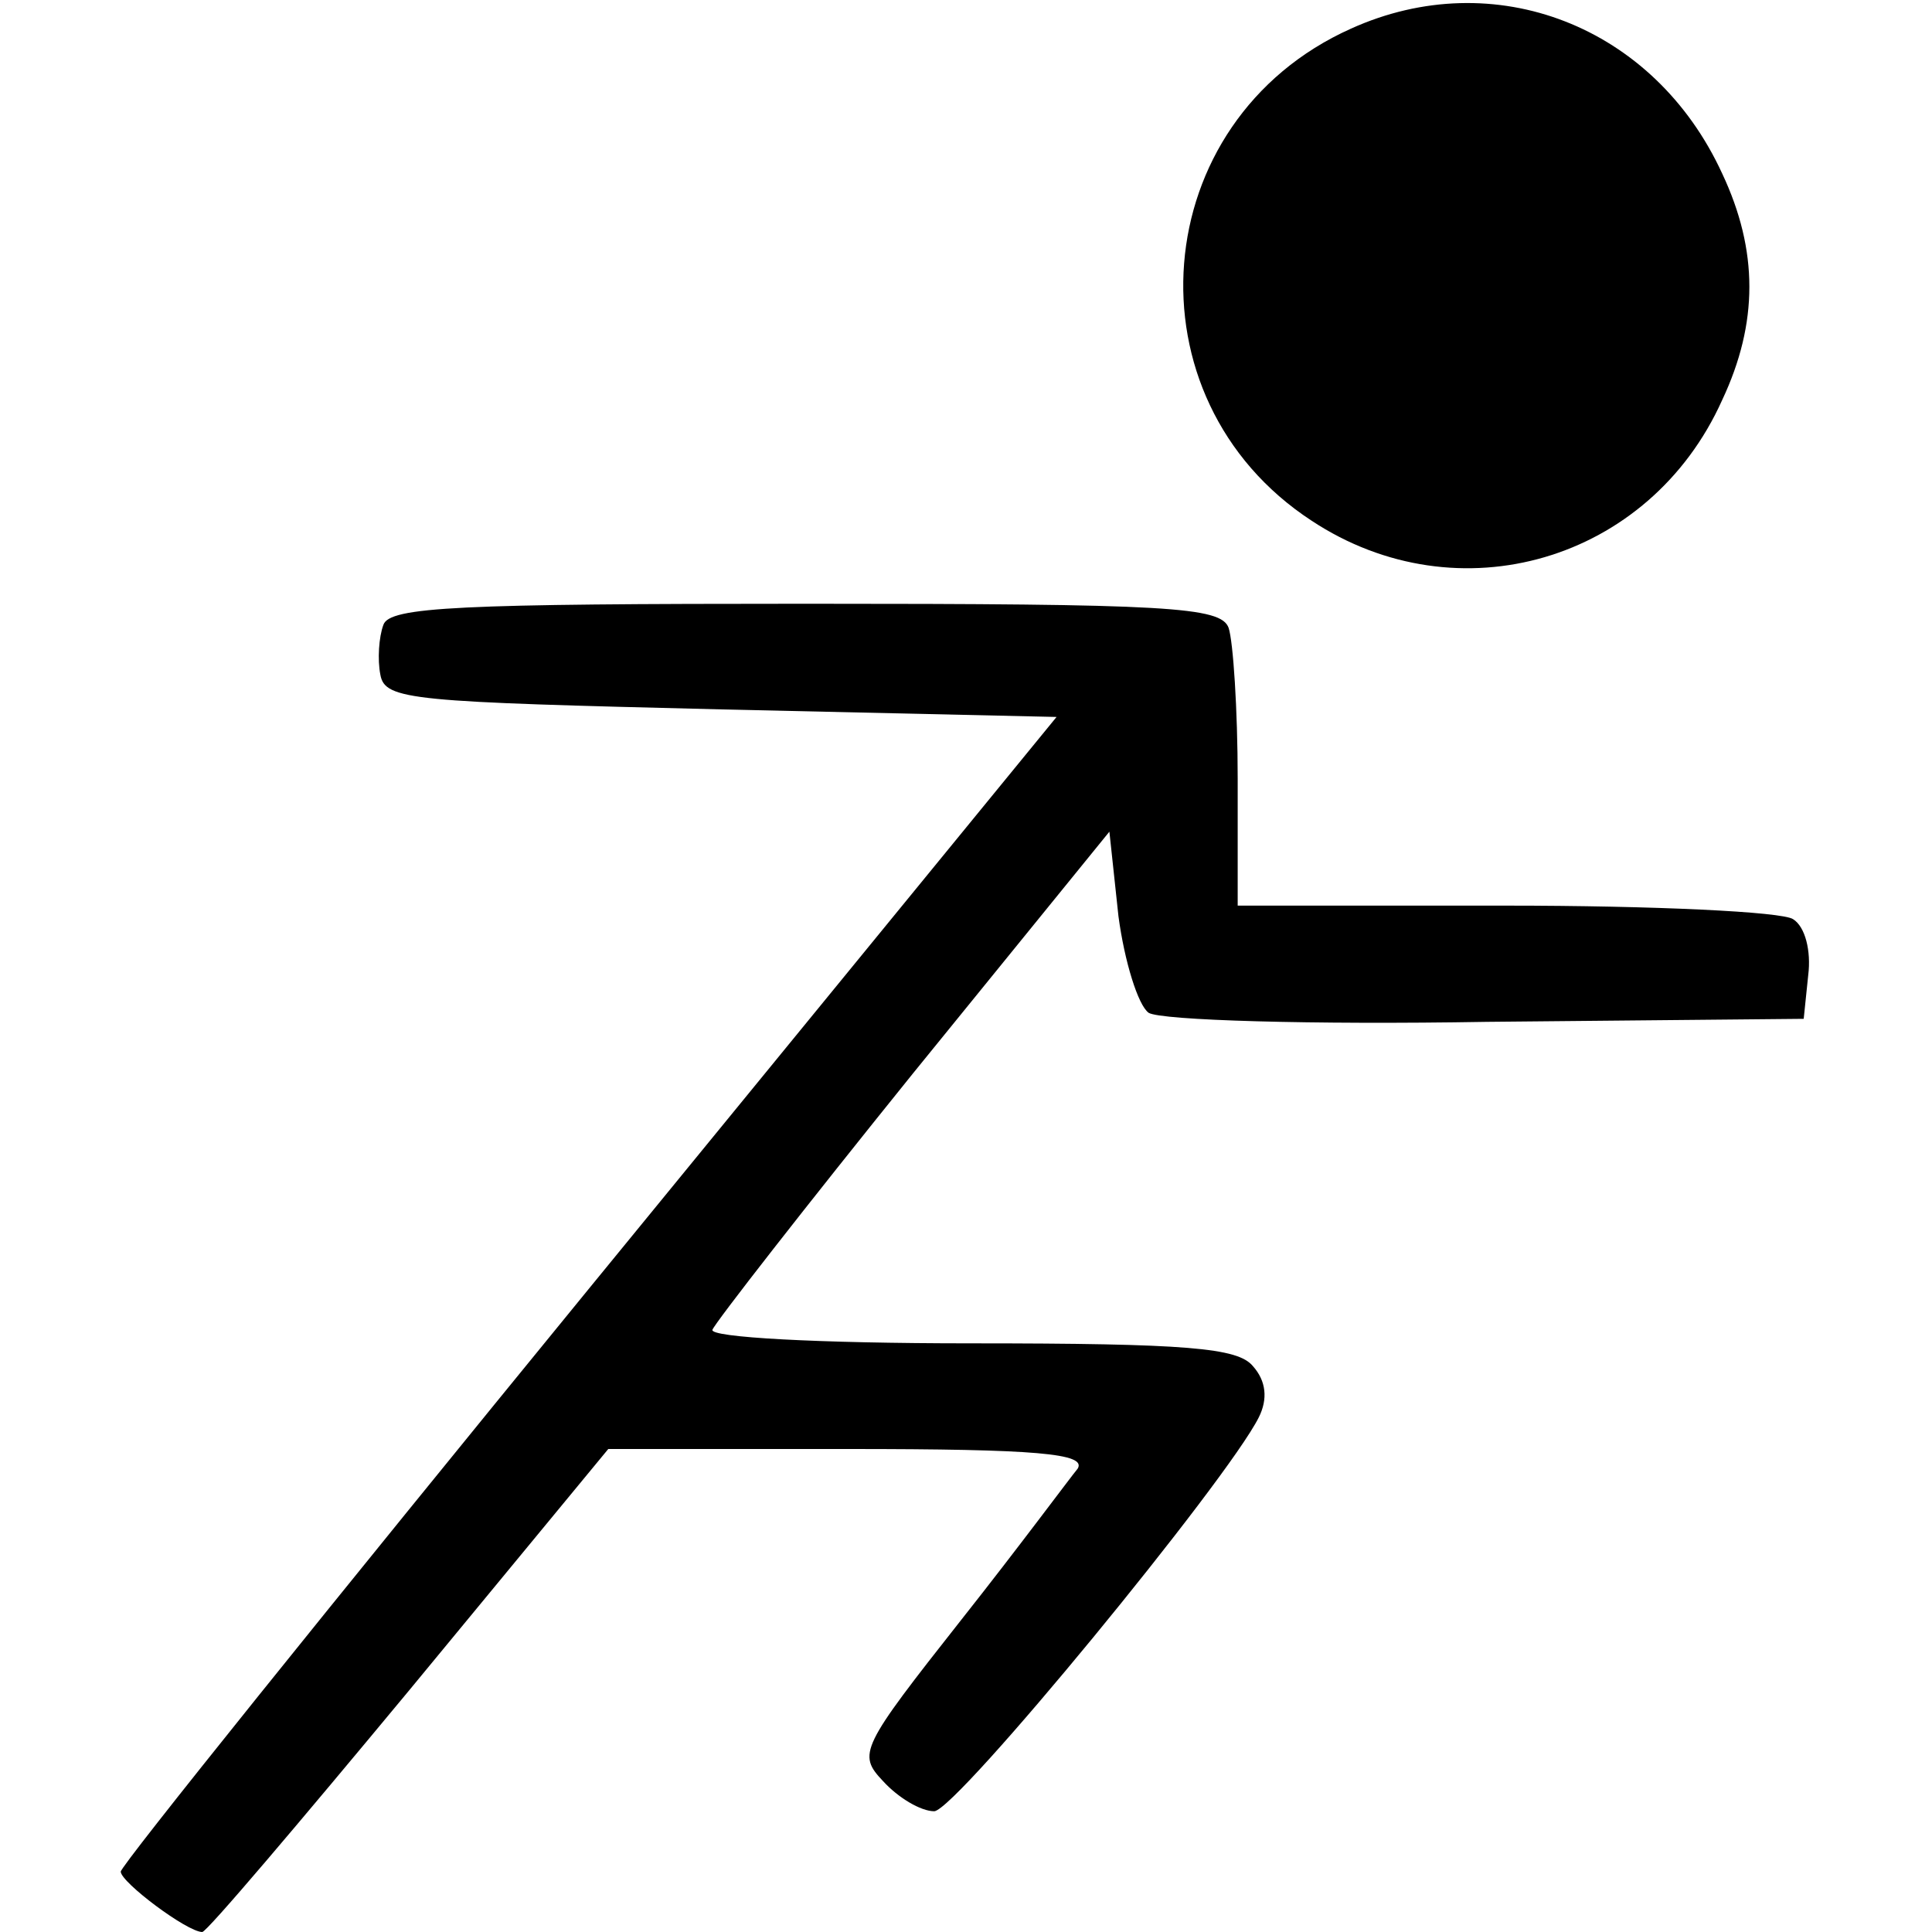 <?xml version="1.0" standalone="no"?>
<!DOCTYPE svg PUBLIC "-//W3C//DTD SVG 20010904//EN"
 "http://www.w3.org/TR/2001/REC-SVG-20010904/DTD/svg10.dtd">
<svg version="1.0" xmlns="http://www.w3.org/2000/svg"
 width="128pt" height="128pt" viewBox="0 0 128 128"
 preserveAspectRatio="xMidYMid meet">

<g transform="translate(0,128) scale(0.1,-0.1)"
fill="#000000" stroke="none">
<path d="M895 1261 c-136 -61 -150 -245 -26 -326 97 -64 224 -27 272 80 24 51
24 99 0 150 -45 98 -151 139 -246 96z"/>
<path d="M254 866 c-3 -8 -4 -23 -2 -33 3 -17 21 -18 226 -23 l222 -5 -310
-379 c-170 -208 -310 -382 -310 -386 0 -7 44 -40 54 -40 3 0 64 72 137 160
l132 160 159 0 c125 0 158 -3 152 -13 -5 -6 -39 -52 -77 -100 -67 -85 -69 -89
-52 -107 10 -11 25 -20 34 -20 15 1 194 219 215 261 6 12 5 24 -4 34 -10 12
-43 15 -187 15 -102 0 -173 4 -171 9 2 5 62 82 133 170 l130 160 6 -56 c4 -30
13 -59 20 -64 8 -5 108 -8 224 -6 l210 2 3 29 c2 16 -2 32 -10 37 -7 5 -93 9
-190 9 l-178 0 0 84 c0 46 -3 91 -6 100 -5 14 -40 16 -280 16 -230 0 -276 -2
-280 -14z"/>
</g>
</svg>
